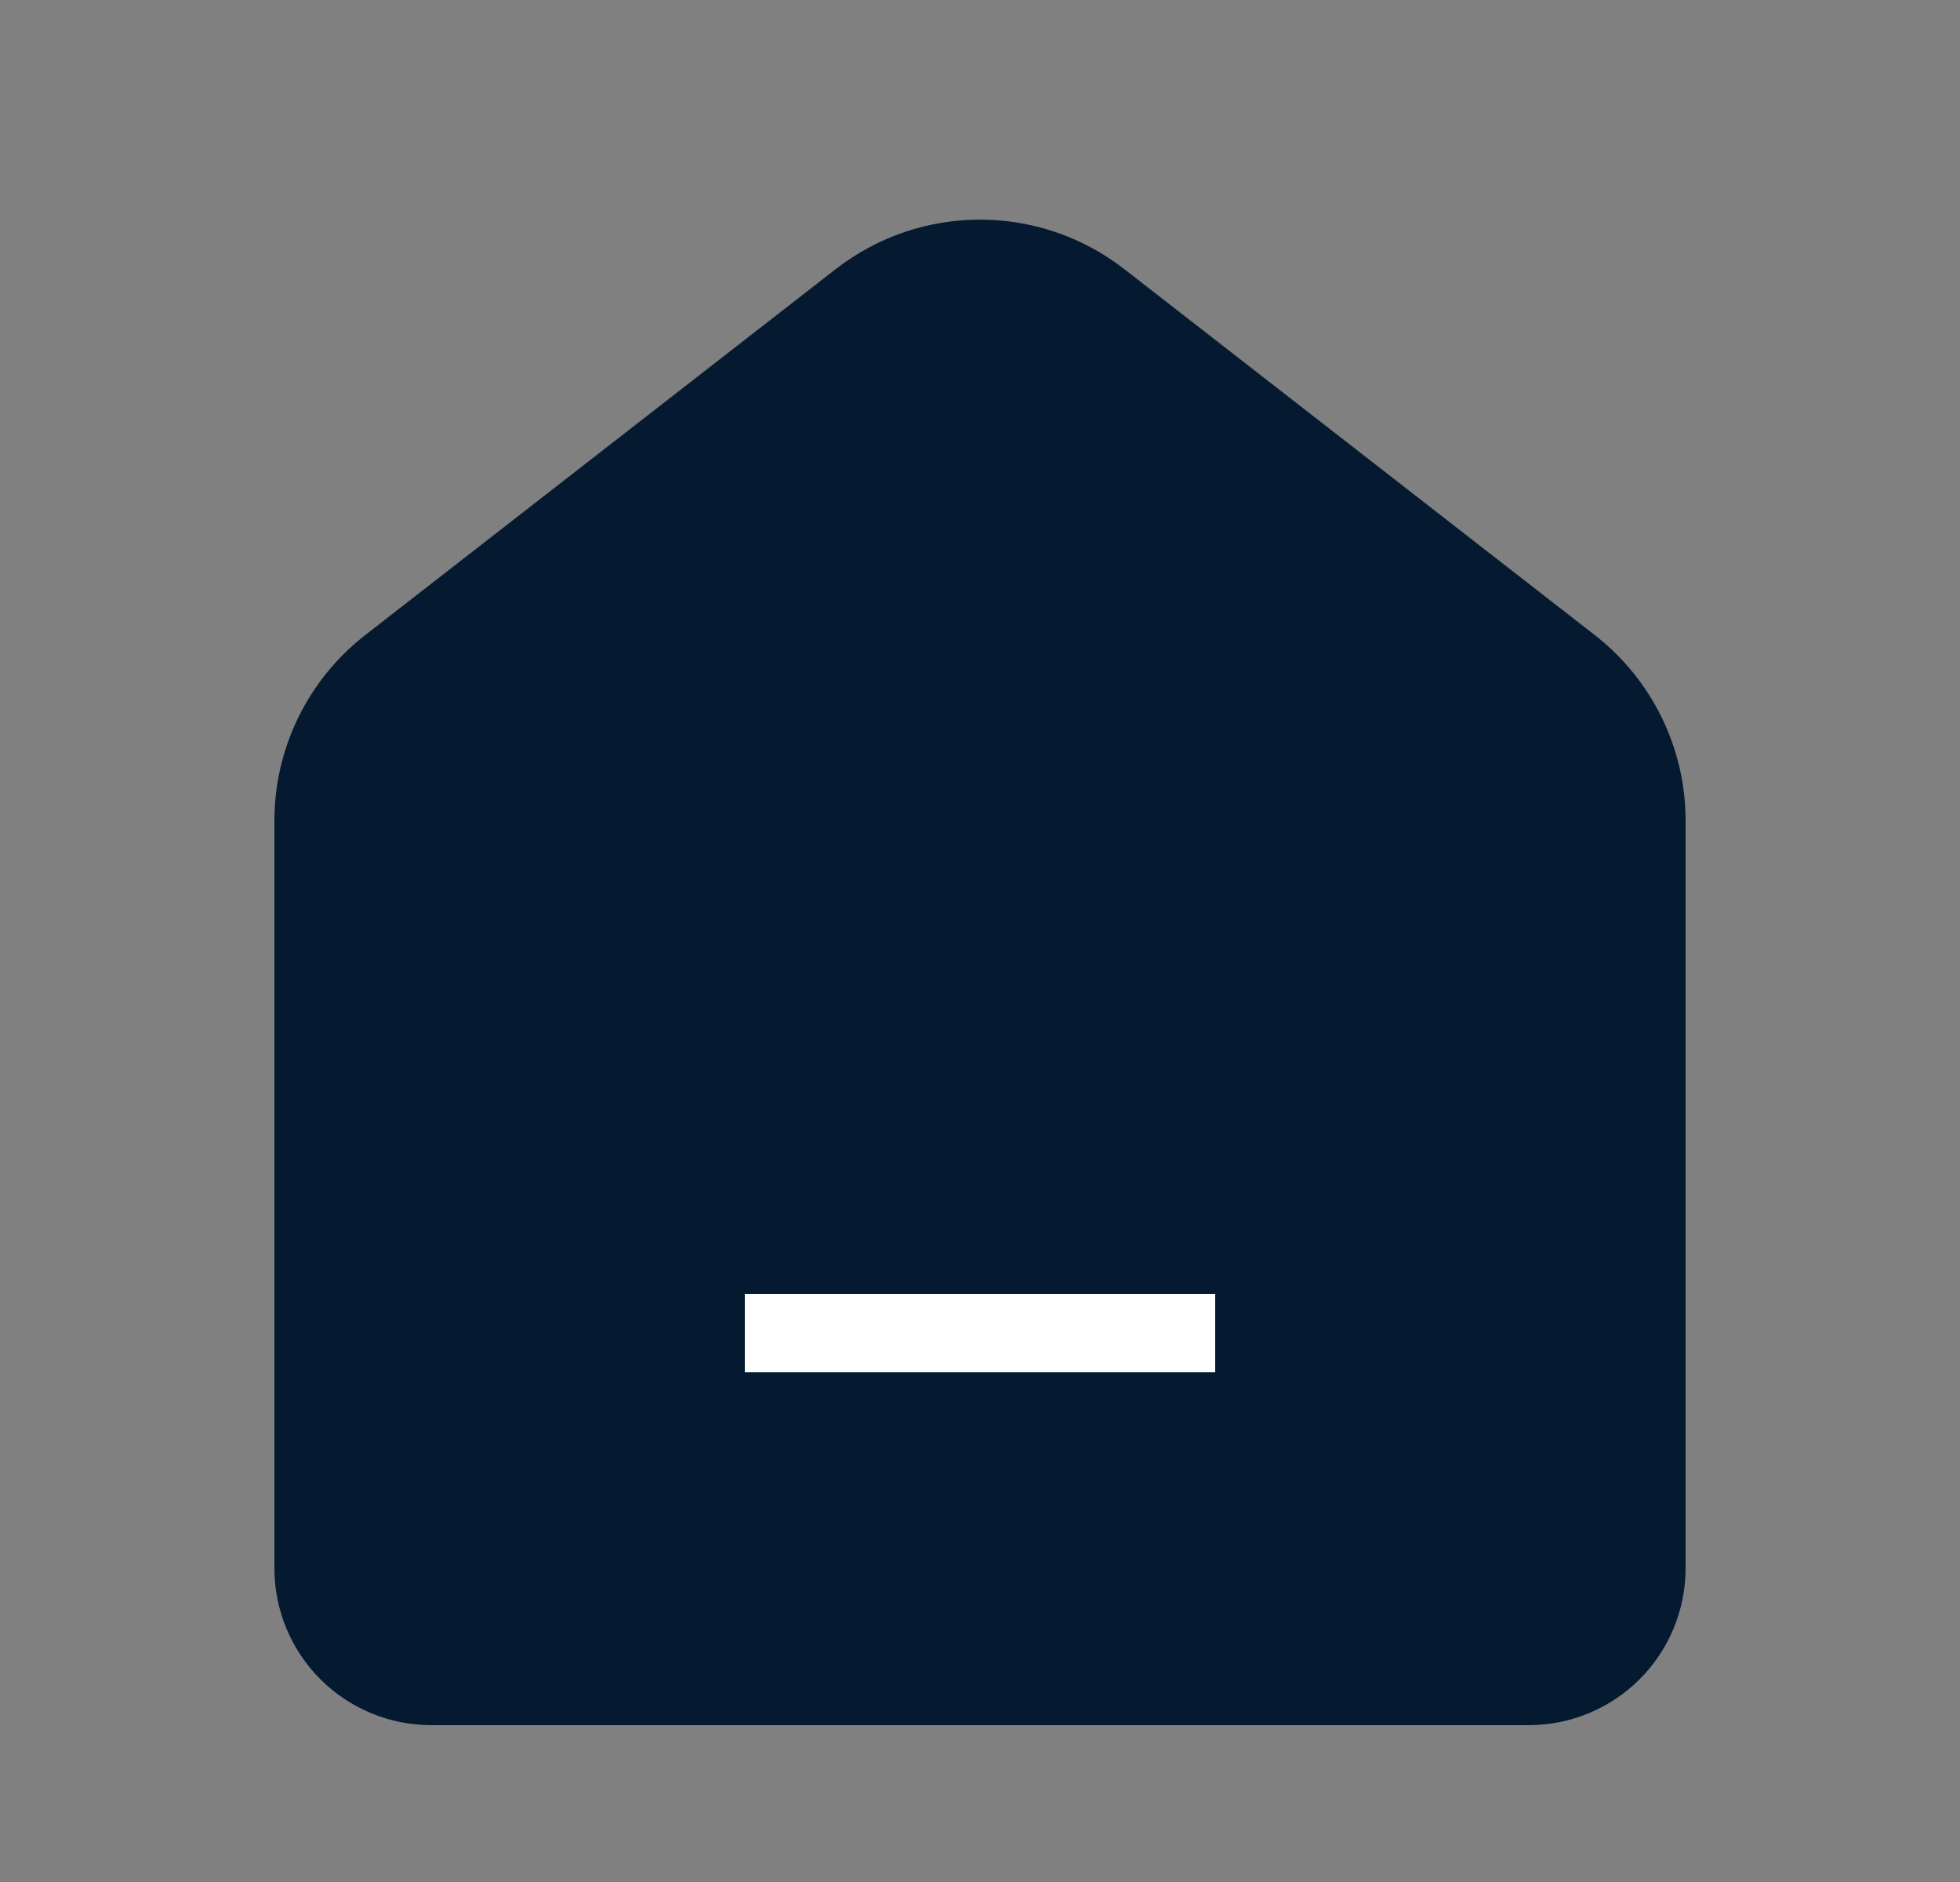 <svg width="25" height="24" viewBox="0 0 25 24" fill="none" xmlns="http://www.w3.org/2000/svg">
<rect x="0" y="0" width="25" height="24" fill="#808080" stroke="none"/>
<g id="ic_home">
<path id="Vector" d="M3.5 10.467C3.5 9.541 3.927 8.668 4.658 8.099L10.658 3.433C11.742 2.59 13.258 2.59 14.342 3.433L20.342 8.099C21.073 8.668 21.5 9.541 21.5 10.467V20C21.5 20.53 21.289 21.039 20.914 21.414C20.539 21.789 20.03 22 19.5 22H5.5C4.97 22 4.461 21.789 4.086 21.414C3.711 21.039 3.5 20.53 3.5 20V10.467Z" fill="#051A30"/>
<path id="Vector_2" d="M9.5 17H15.5" stroke="white" strokeWidth="1.5" strokeLinecap="round" strokeLinejoin="round"/>
</g>
</svg>
